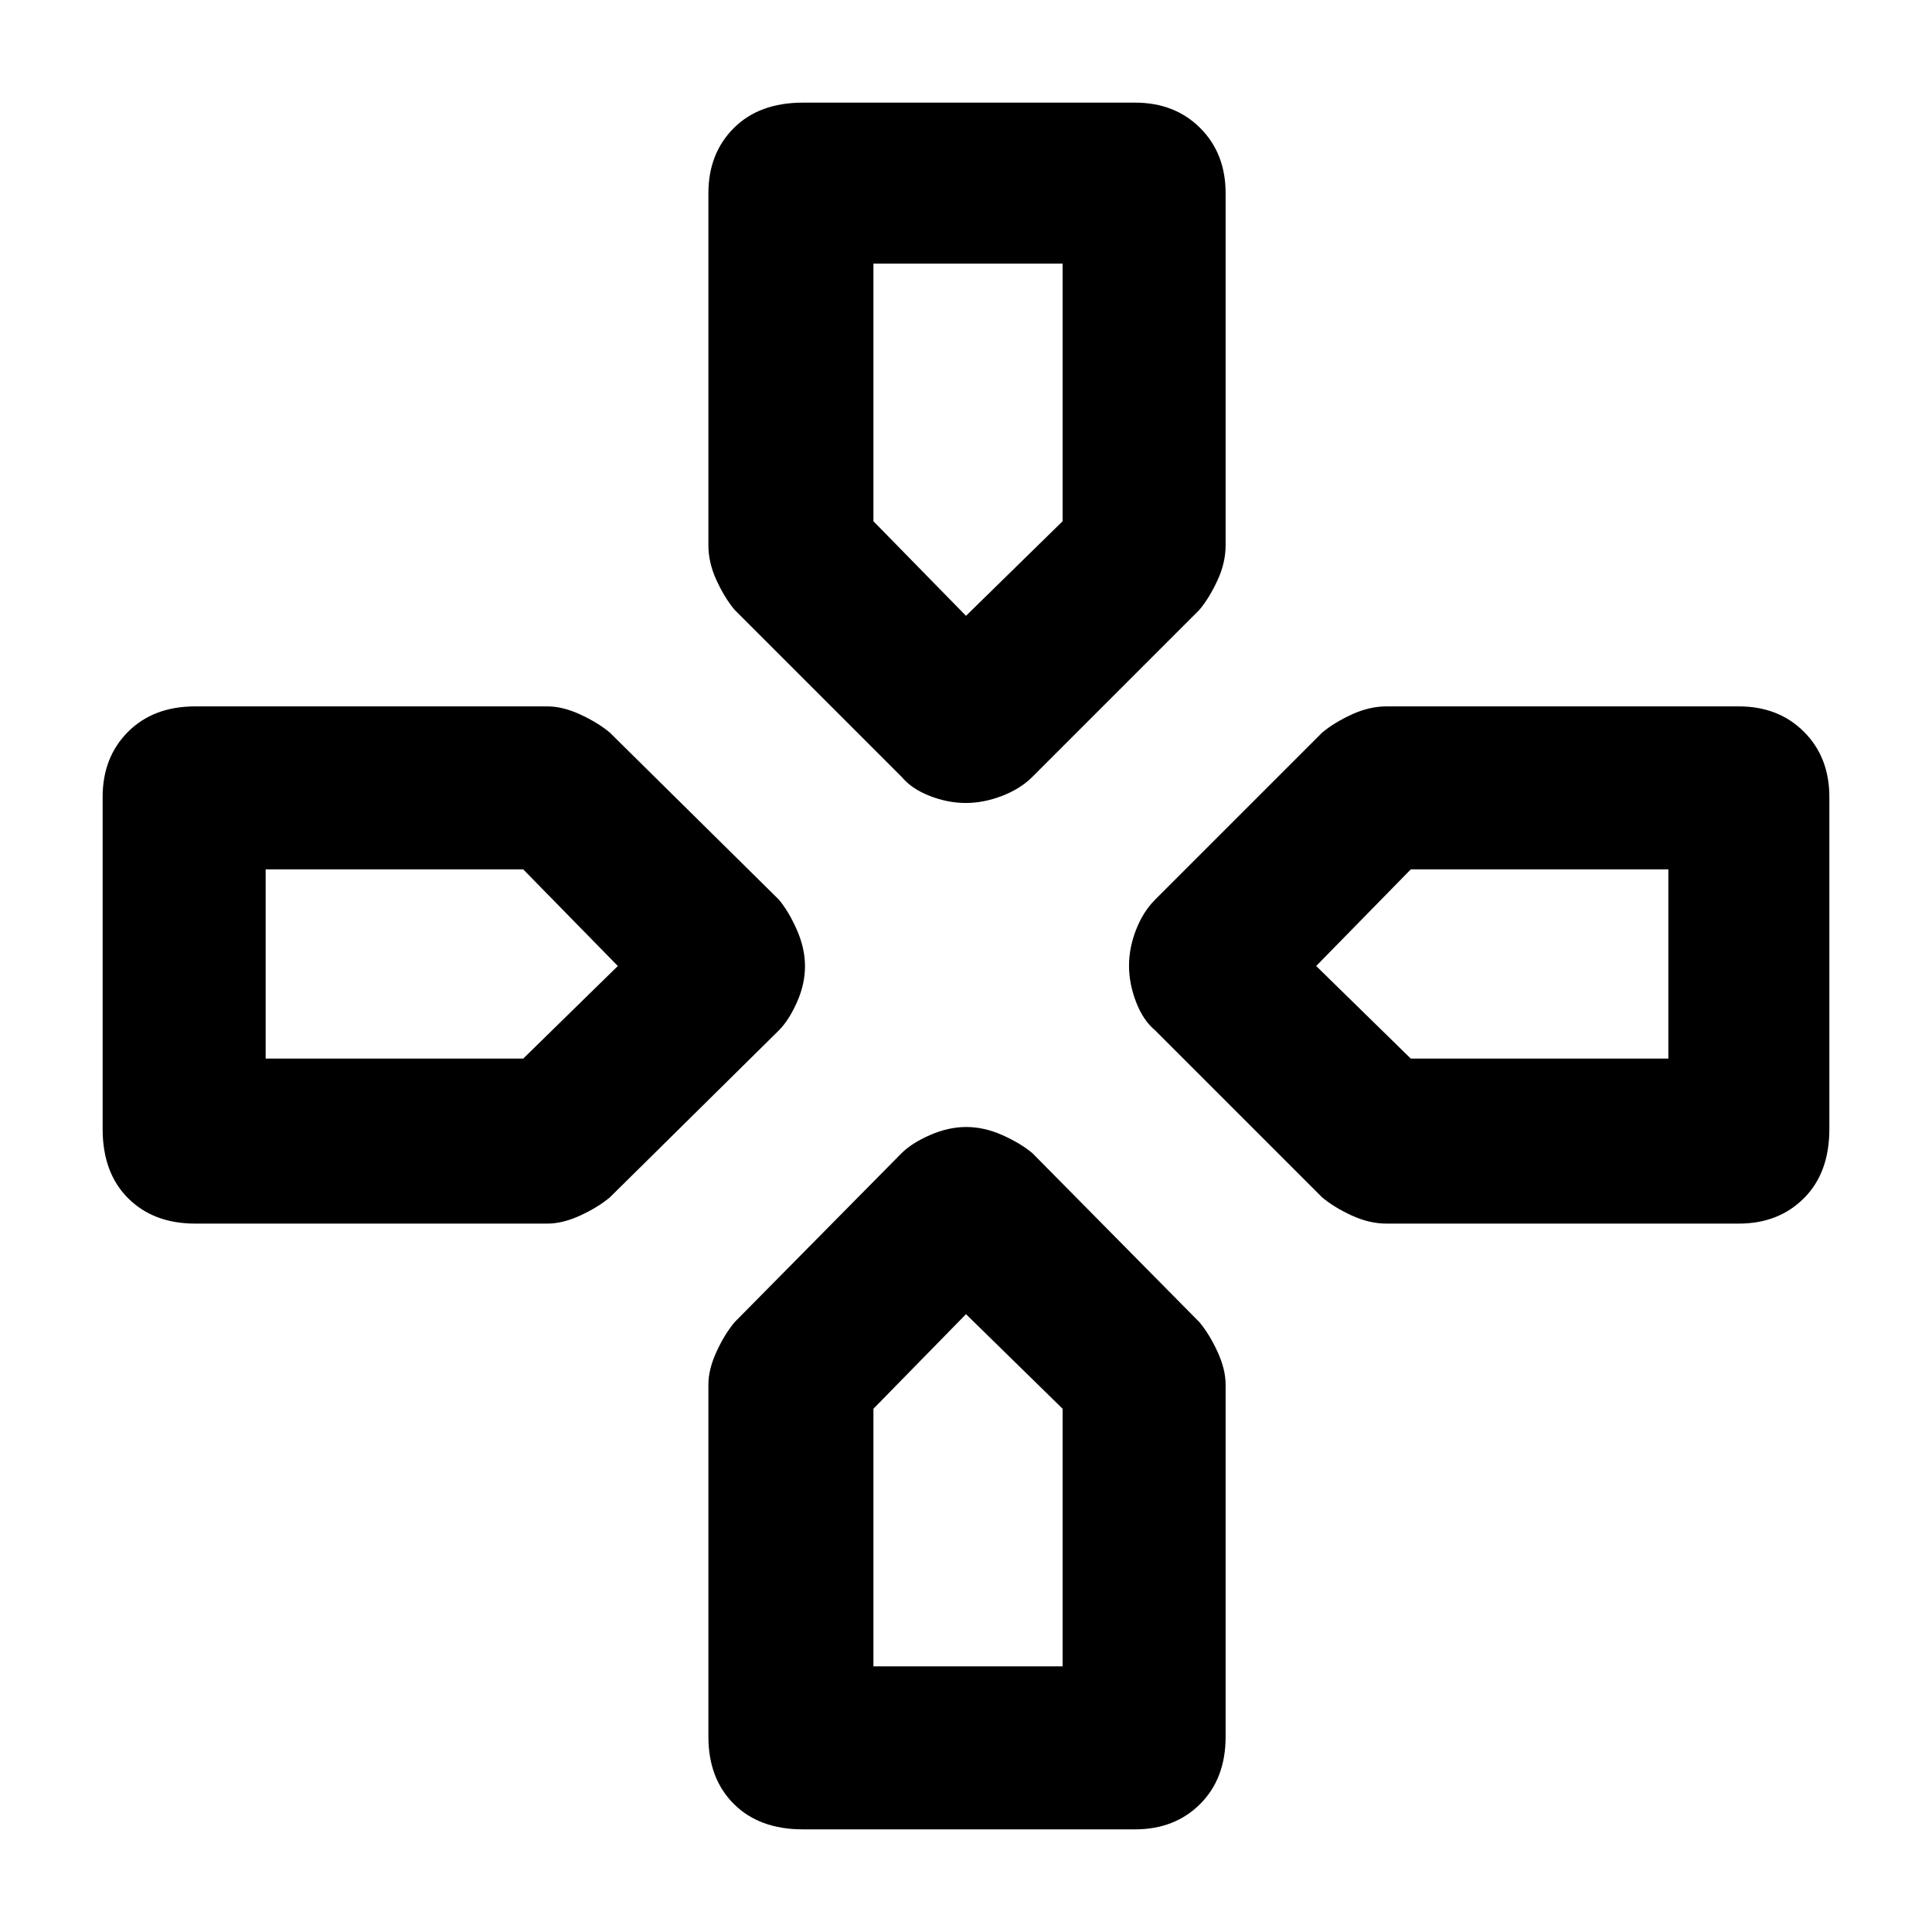 <svg xmlns="http://www.w3.org/2000/svg" height="48" viewBox="0 -960 960 960" width="48"><path d="M480-654Zm174 174Zm-347 0Zm173 173Zm-32-267-83-83q-5-6-9-14.72-4-8.71-4-17.28v-175q0-19.75 12.63-32.38Q377.25-909 399-909h165q19.75 0 32.38 12.62Q609-883.75 609-864v175q0 8.57-4 17.28-4 8.72-9 14.72l-83 83q-6 6-15.13 9.5-9.14 3.5-18 3.5-8.87 0-17.87-3.5-9-3.5-14-9.5Zm126 126q-6-5-9.5-14.13-3.5-9.14-3.5-18 0-8.87 3.5-17.87 3.5-9 9.5-15l83-83q6-5 14.72-9 8.71-4 17.28-4h175q19.75 0 32.38 12.62Q909-583.75 909-564v165q0 21.75-12.62 34.37Q883.75-352 864-352H689q-8.57 0-17.28-4-8.72-4-14.72-9l-83-83ZM51-399v-165q0-19.75 12.63-32.38Q76.25-609 97-609h175q7.57 0 16.28 4 8.72 4 14.72 9l84 83q5 6 9 15.13 4 9.14 4 18 0 8.87-4 17.87-4 9-9 14l-84 83q-6 5-14.72 9-8.71 4-16.28 4H97q-20.75 0-33.37-12.63Q51-377.25 51-399ZM352-97v-175q0-7.57 4-16.28 4-8.72 9-14.72l83-84q5-5 14.13-9 9.14-4 18-4 8.87 0 17.87 4 9 4 15 9l83 84q5 6 9 14.72 4 8.71 4 16.28v175q0 20.75-12.62 33.37Q583.75-51 564-51H399q-21.75 0-34.37-12.63Q352-76.25 352-97Zm128-557 48-47v-128h-94v128l46 47ZM132-434h128l47-46-47-48H132v94Zm302 302h94v-128l-48-47-46 47v128Zm267-302h128v-94H701l-47 48 47 46Z"/></svg>